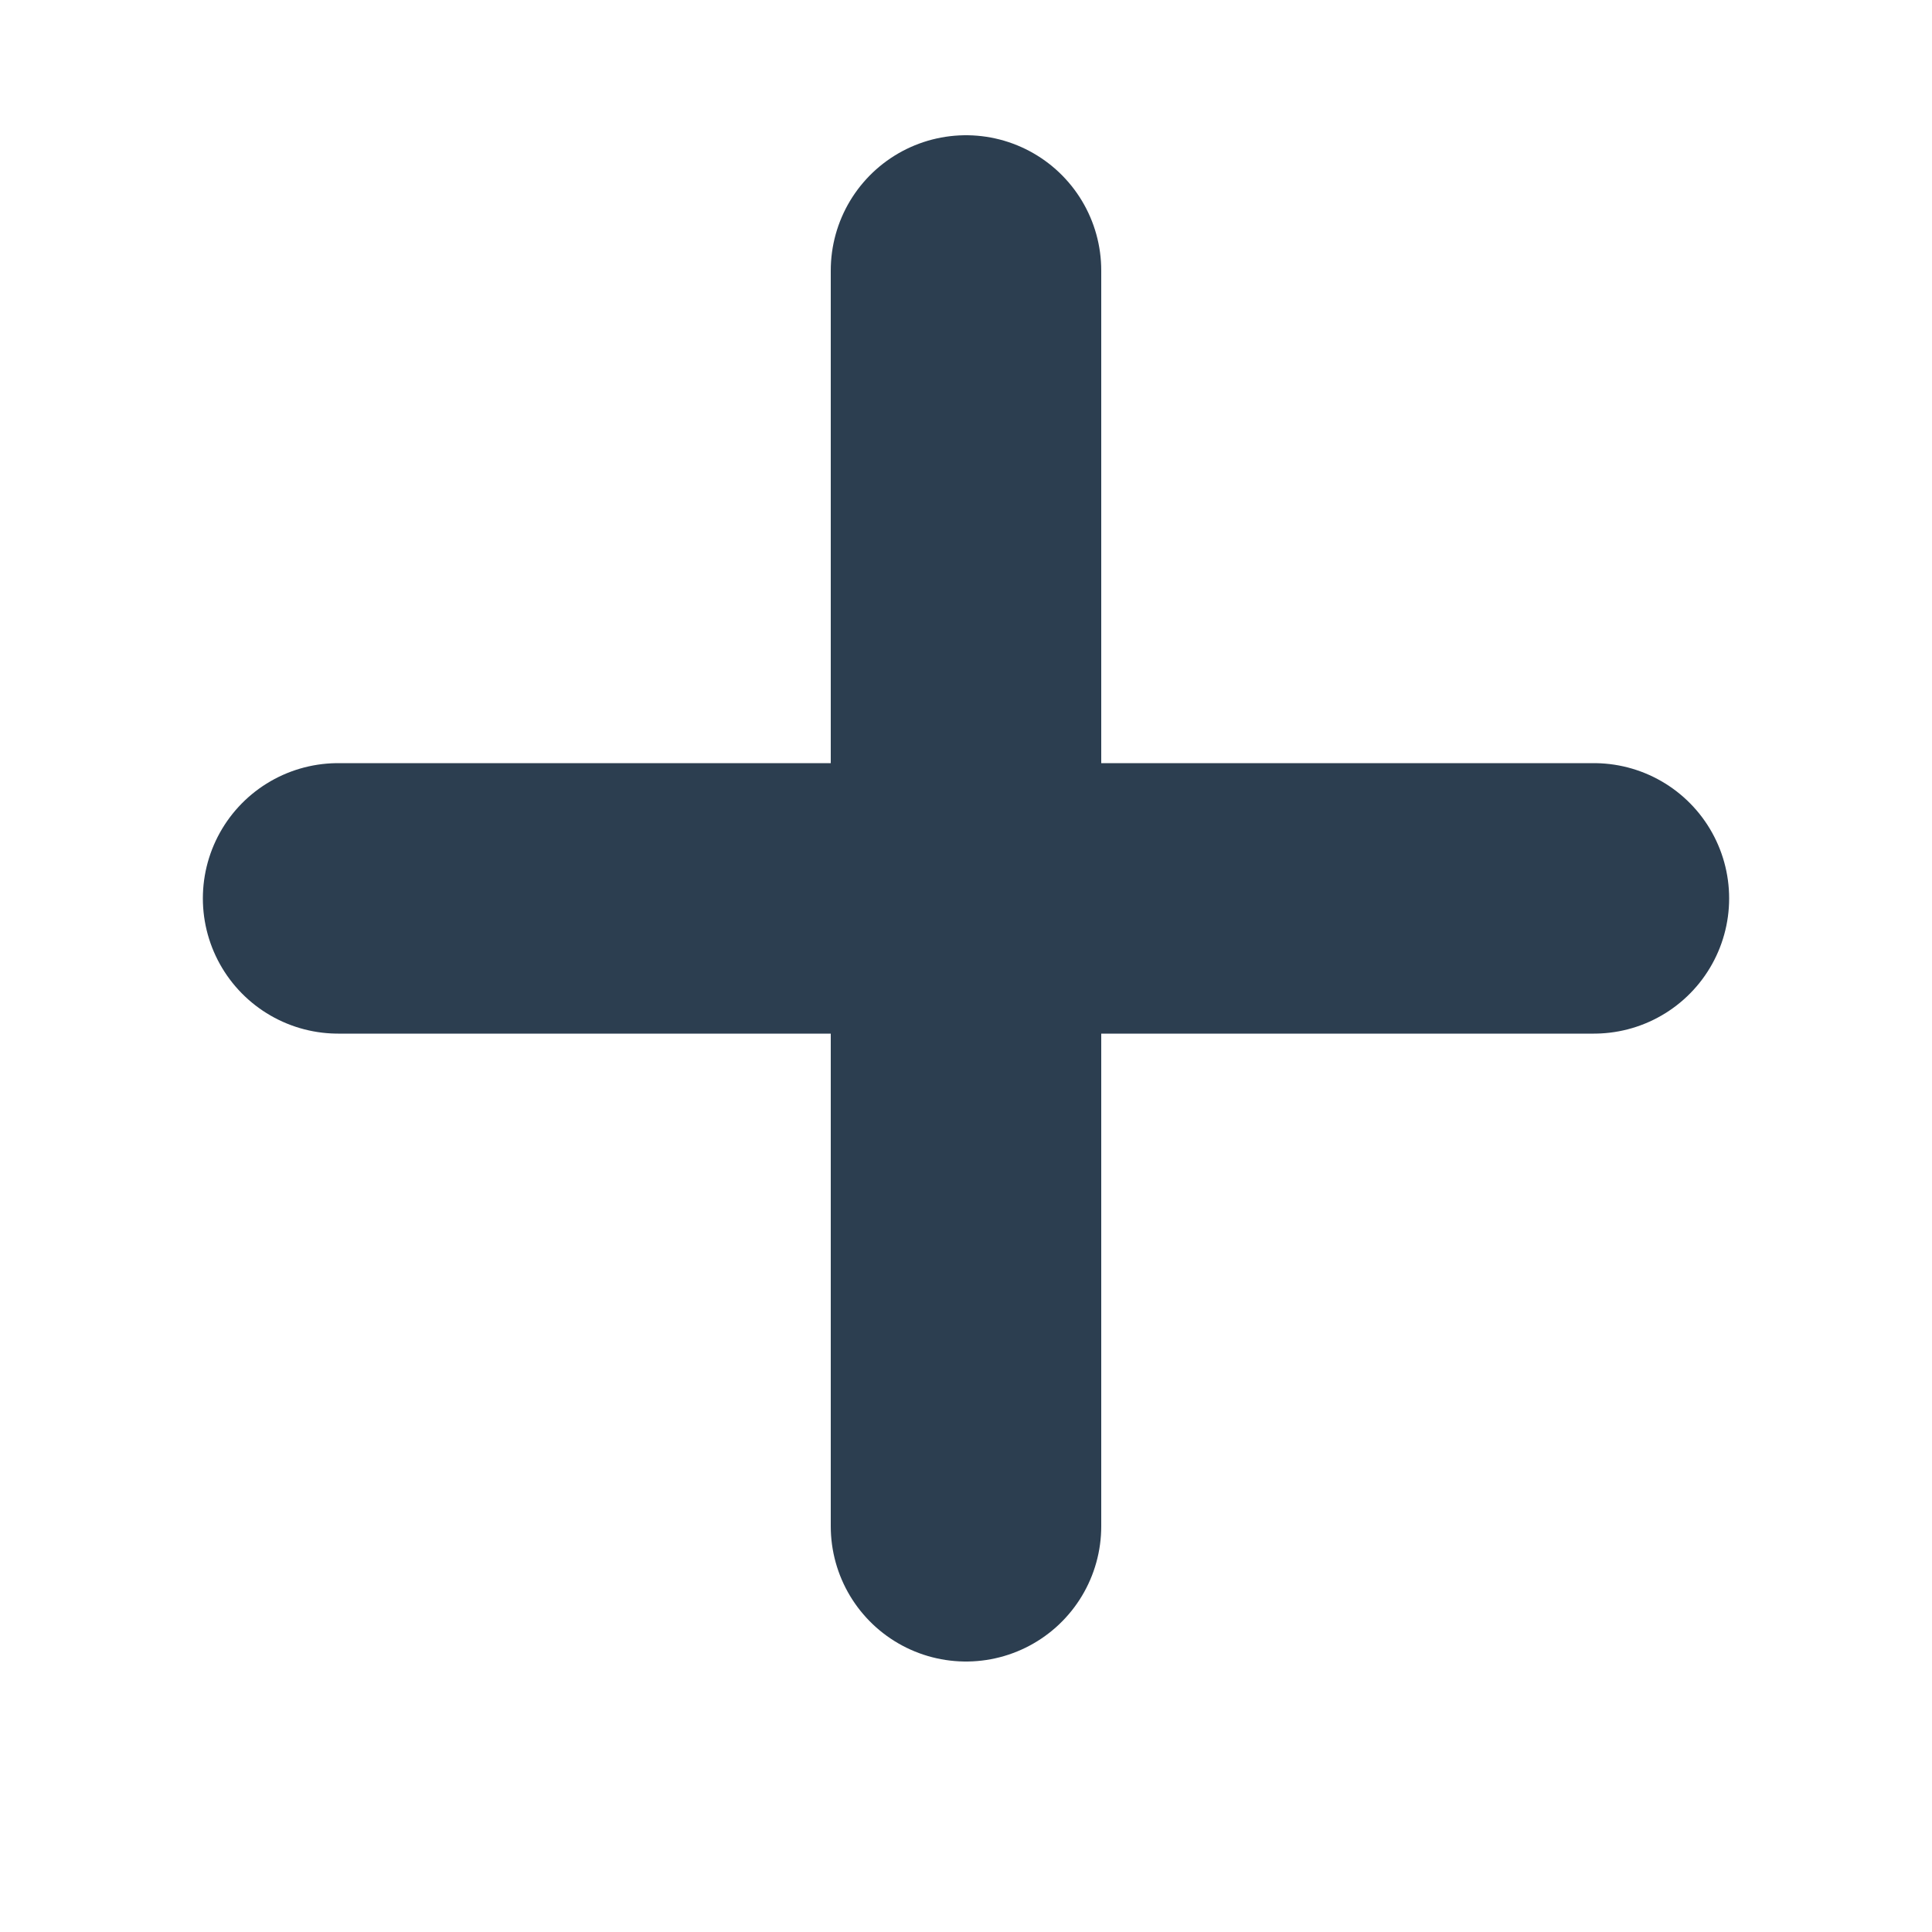 <?xml version="1.0" encoding="utf-8"?>
<!-- Generator: Adobe Illustrator 19.0.0, SVG Export Plug-In . SVG Version: 6.00 Build 0)  -->
<svg version="1.1" id="Camada_1" xmlns="http://www.w3.org/2000/svg" xmlns:xlink="http://www.w3.org/1999/xlink" x="0px" y="0px"
	 viewBox="0 0 100 100" style="enable-background:new 0 0 100 100;" xml:space="preserve">
<style type="text/css">
	.st0{fill:none;stroke:#2C3E50;stroke-width:14;stroke-linecap:round;stroke-linejoin:round;stroke-miterlimit:10;}
</style>
<line id="XMLID_1_" class="st0" x1="50" y1="14" x2="50" y2="79"/>
<line id="XMLID_2_" class="st0" x1="82.5" y1="46.5" x2="17.5" y2="46.5"/>
</svg>
